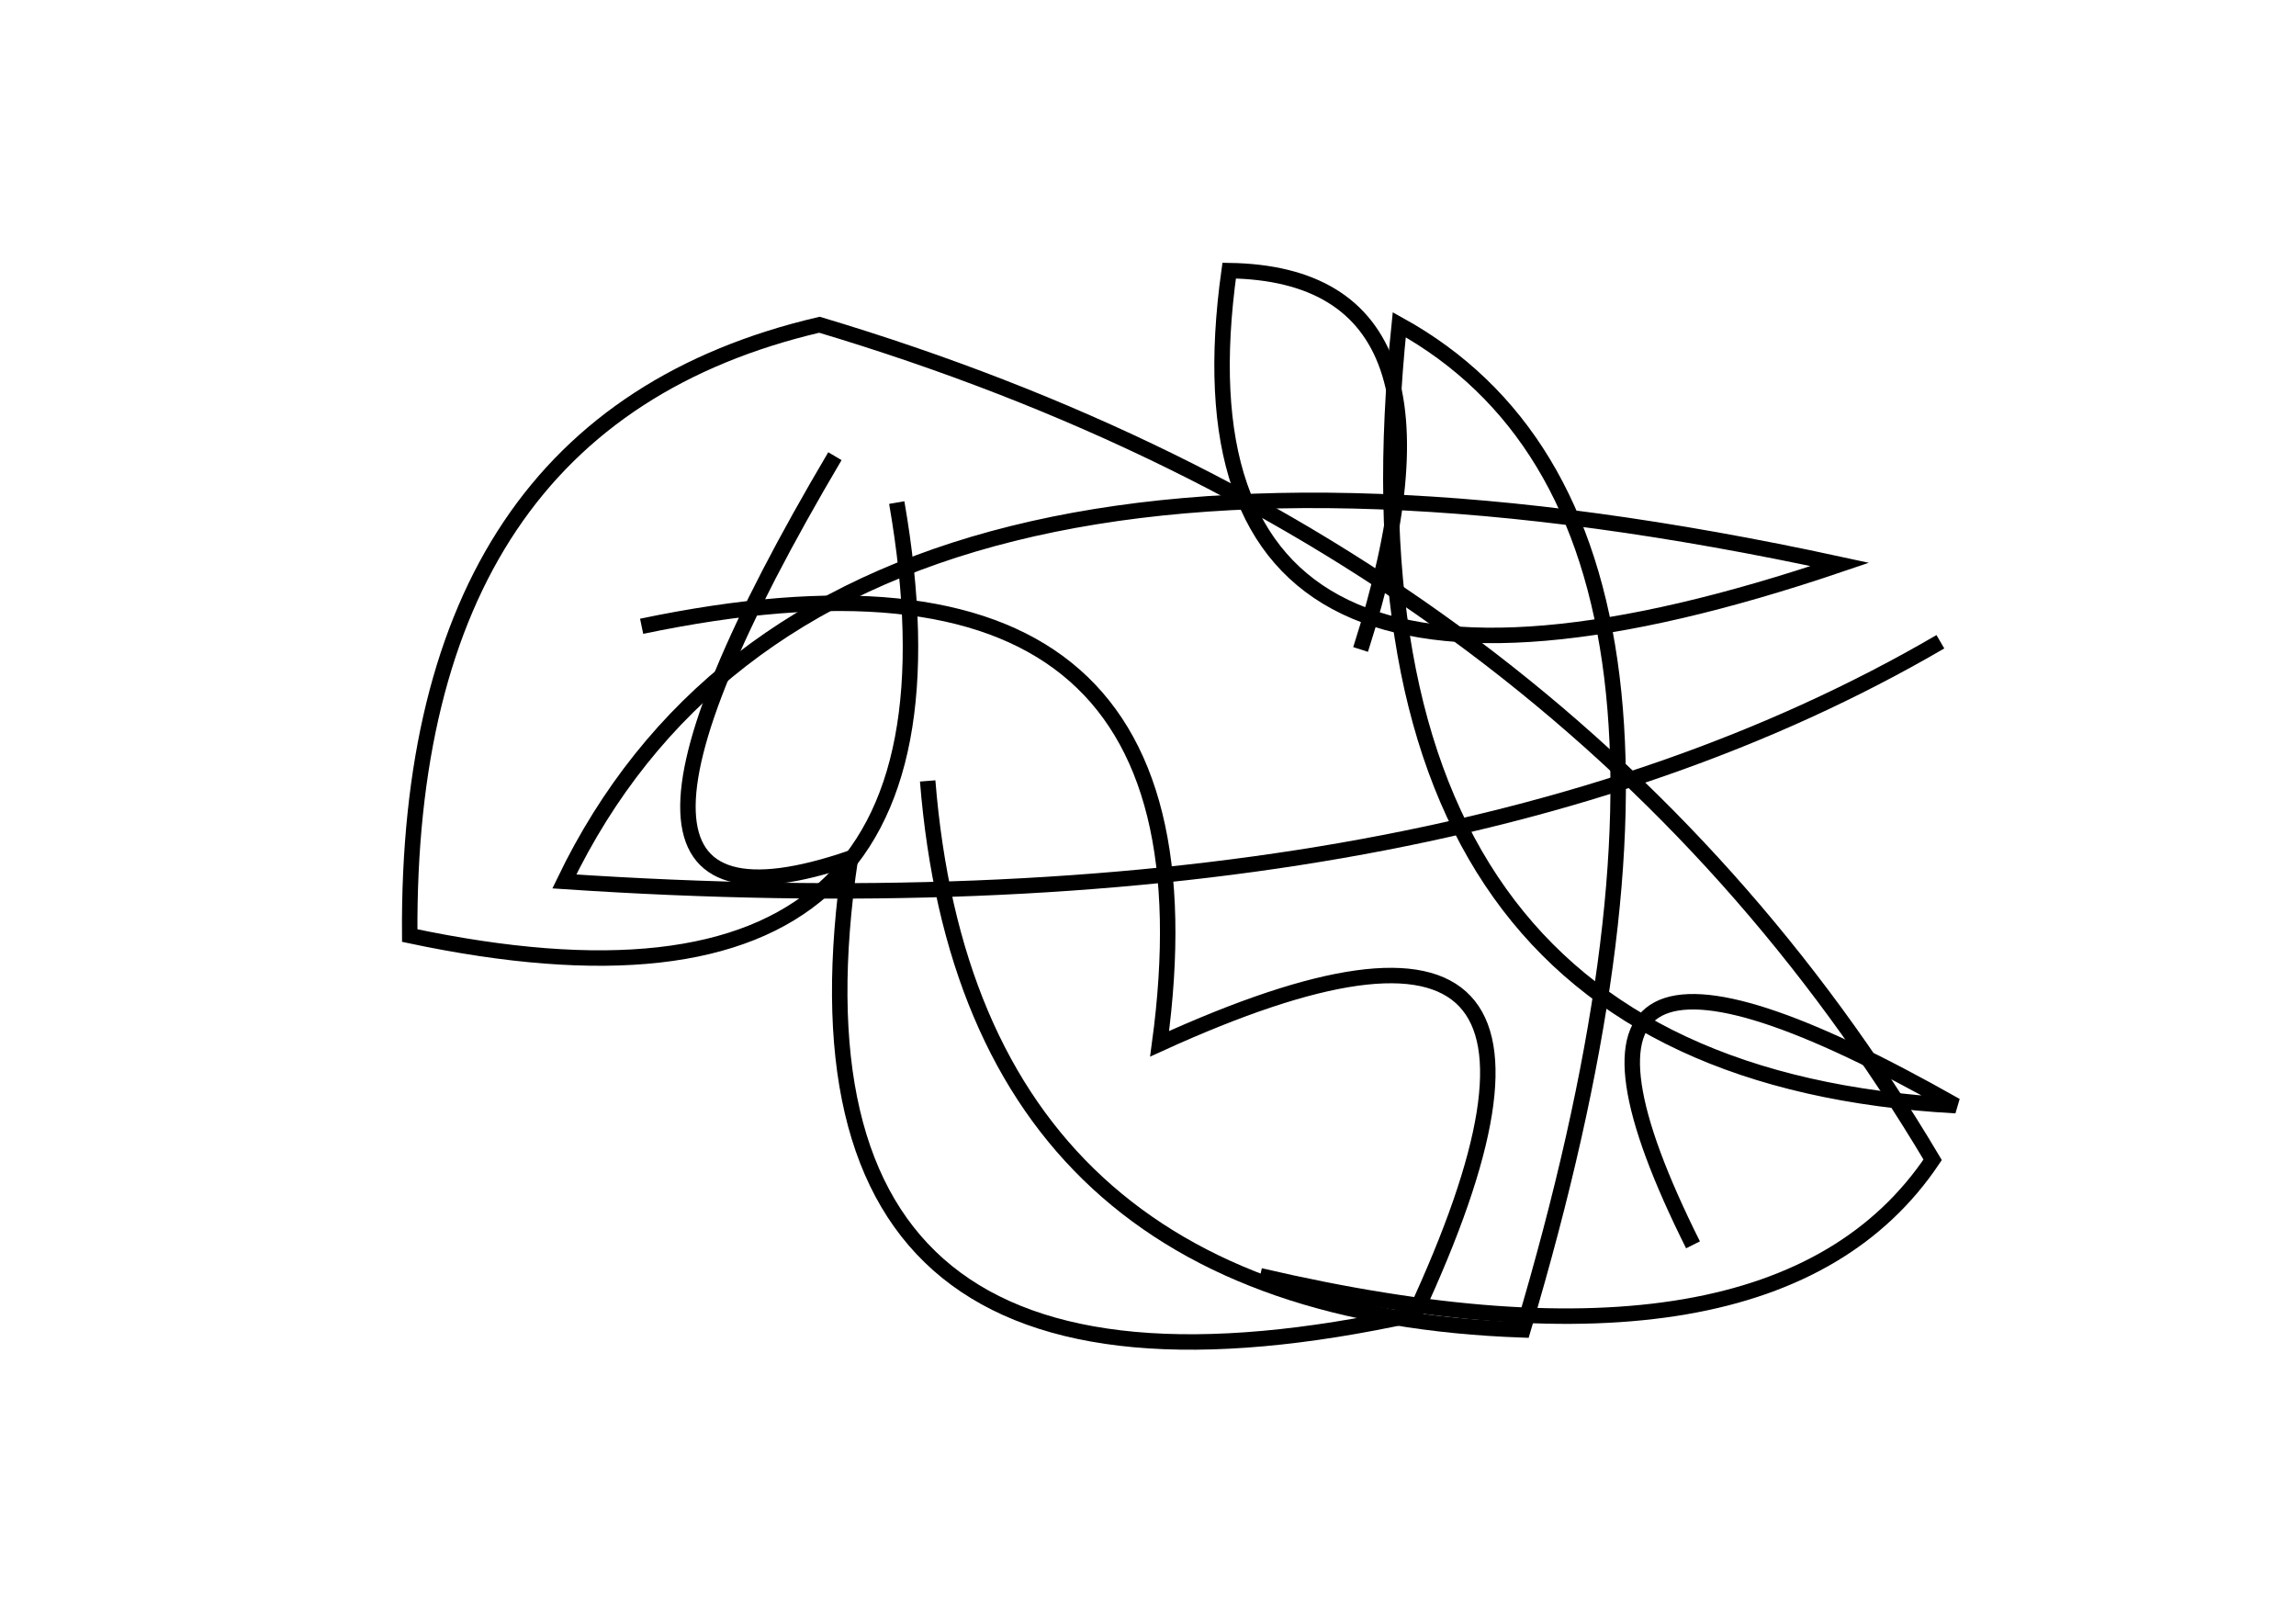 <?xml version="1.0" encoding="utf-8" ?>
<svg baseProfile="full" height="210mm" version="1.1" viewBox="0 0 297 210" width="297mm" xmlns="http://www.w3.org/2000/svg" xmlns:ev="http://www.w3.org/2001/xml-events" xmlns:xlink="http://www.w3.org/1999/xlink"><defs /><g transform="translate(43,30)"><path d="M 120,135 Q 186.5,150.5 207,120 Q 160.0,41.0 63,12 Q 9.5,24.5 10,91 Q 85.5,107.0 73,35" fill="none" stroke="black" stroke-width="2" /><path d="M 65,29 Q 26.0,95.0 67,81 Q 55.5,158.5 140,140 Q 169.5,76.5 107,105 Q 116.5,35.0 40,51" fill="none" stroke="black" stroke-width="2" /><path d="M 77,71 Q 82.5,139.5 154,142 Q 185.0,38.0 138,12 Q 128.0,108.5 210,113 Q 150.0,79.0 176,131" fill="none" stroke="black" stroke-width="2" /><path d="M 133,54 Q 148.5,5.5 116,5 Q 106.5,73.0 195,43 Q 63.5,14.5 30,84 Q 142.0,91.5 208,53" fill="none" stroke="black" stroke-width="2" /></g></svg>
